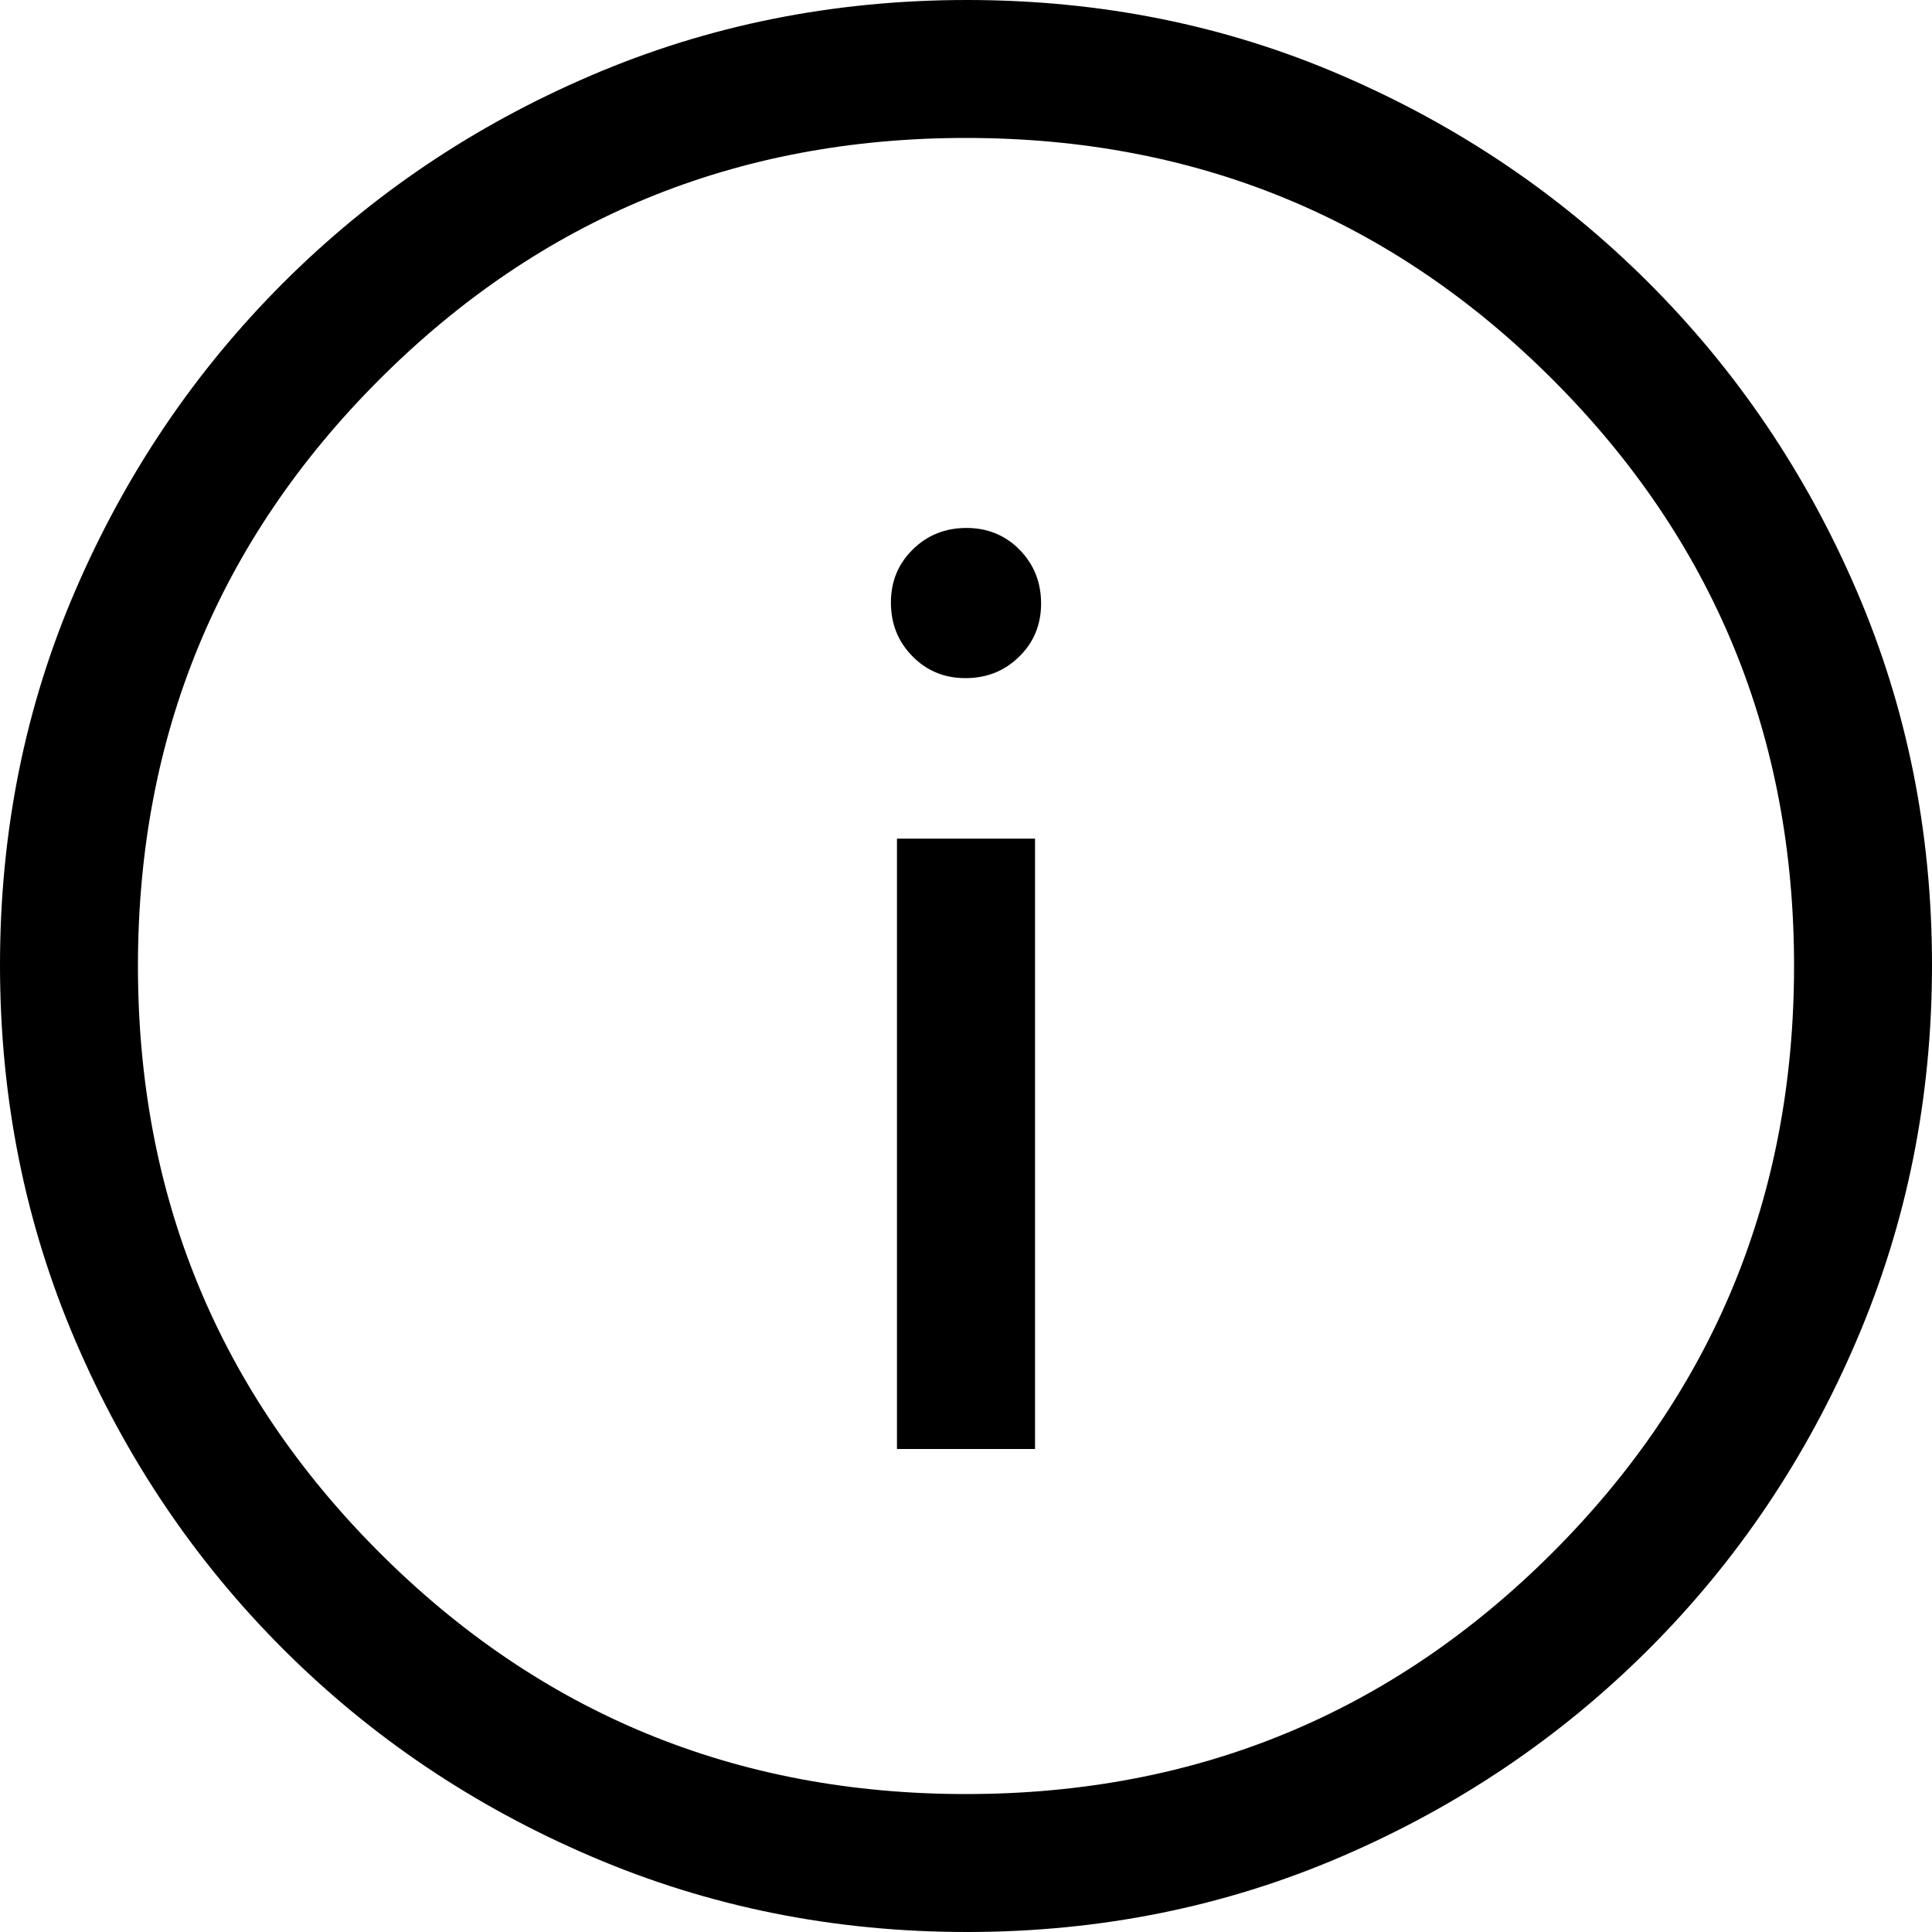 <svg width="15" height="15" viewBox="0 0 15 15" fill="none" xmlns="http://www.w3.org/2000/svg">
<path d="M6.964 11.25H8.036V6.511H6.964V11.25ZM7.496 5.265C7.66 5.265 7.799 5.21 7.912 5.099C8.026 4.988 8.083 4.85 8.083 4.686C8.083 4.522 8.028 4.383 7.917 4.269C7.806 4.156 7.668 4.099 7.504 4.099C7.34 4.099 7.201 4.154 7.088 4.265C6.974 4.376 6.917 4.514 6.917 4.678C6.917 4.842 6.972 4.981 7.083 5.094C7.194 5.208 7.332 5.265 7.496 5.265ZM7.507 15C6.475 15 5.504 14.805 4.592 14.414C3.68 14.024 2.882 13.487 2.198 12.803C1.514 12.119 0.976 11.322 0.586 10.411C0.195 9.5 0 8.527 0 7.492C0 6.457 0.195 5.486 0.586 4.582C0.976 3.677 1.513 2.882 2.197 2.198C2.881 1.514 3.678 0.976 4.589 0.586C5.5 0.195 6.473 0 7.508 0C8.543 0 9.514 0.195 10.418 0.586C11.323 0.976 12.118 1.513 12.802 2.197C13.486 2.881 14.024 3.677 14.414 4.584C14.805 5.492 15 6.461 15 7.493C15 8.525 14.805 9.496 14.414 10.408C14.024 11.32 13.487 12.118 12.803 12.802C12.119 13.486 11.323 14.024 10.416 14.414C9.508 14.805 8.539 15 7.507 15ZM7.5 13.929C9.286 13.929 10.804 13.304 12.054 12.054C13.304 10.804 13.929 9.286 13.929 7.5C13.929 5.714 13.304 4.196 12.054 2.946C10.804 1.696 9.286 1.071 7.5 1.071C5.714 1.071 4.196 1.696 2.946 2.946C1.696 4.196 1.071 5.714 1.071 7.5C1.071 9.286 1.696 10.804 2.946 12.054C4.196 13.304 5.714 13.929 7.5 13.929Z" fill="#000000"/>
</svg>
